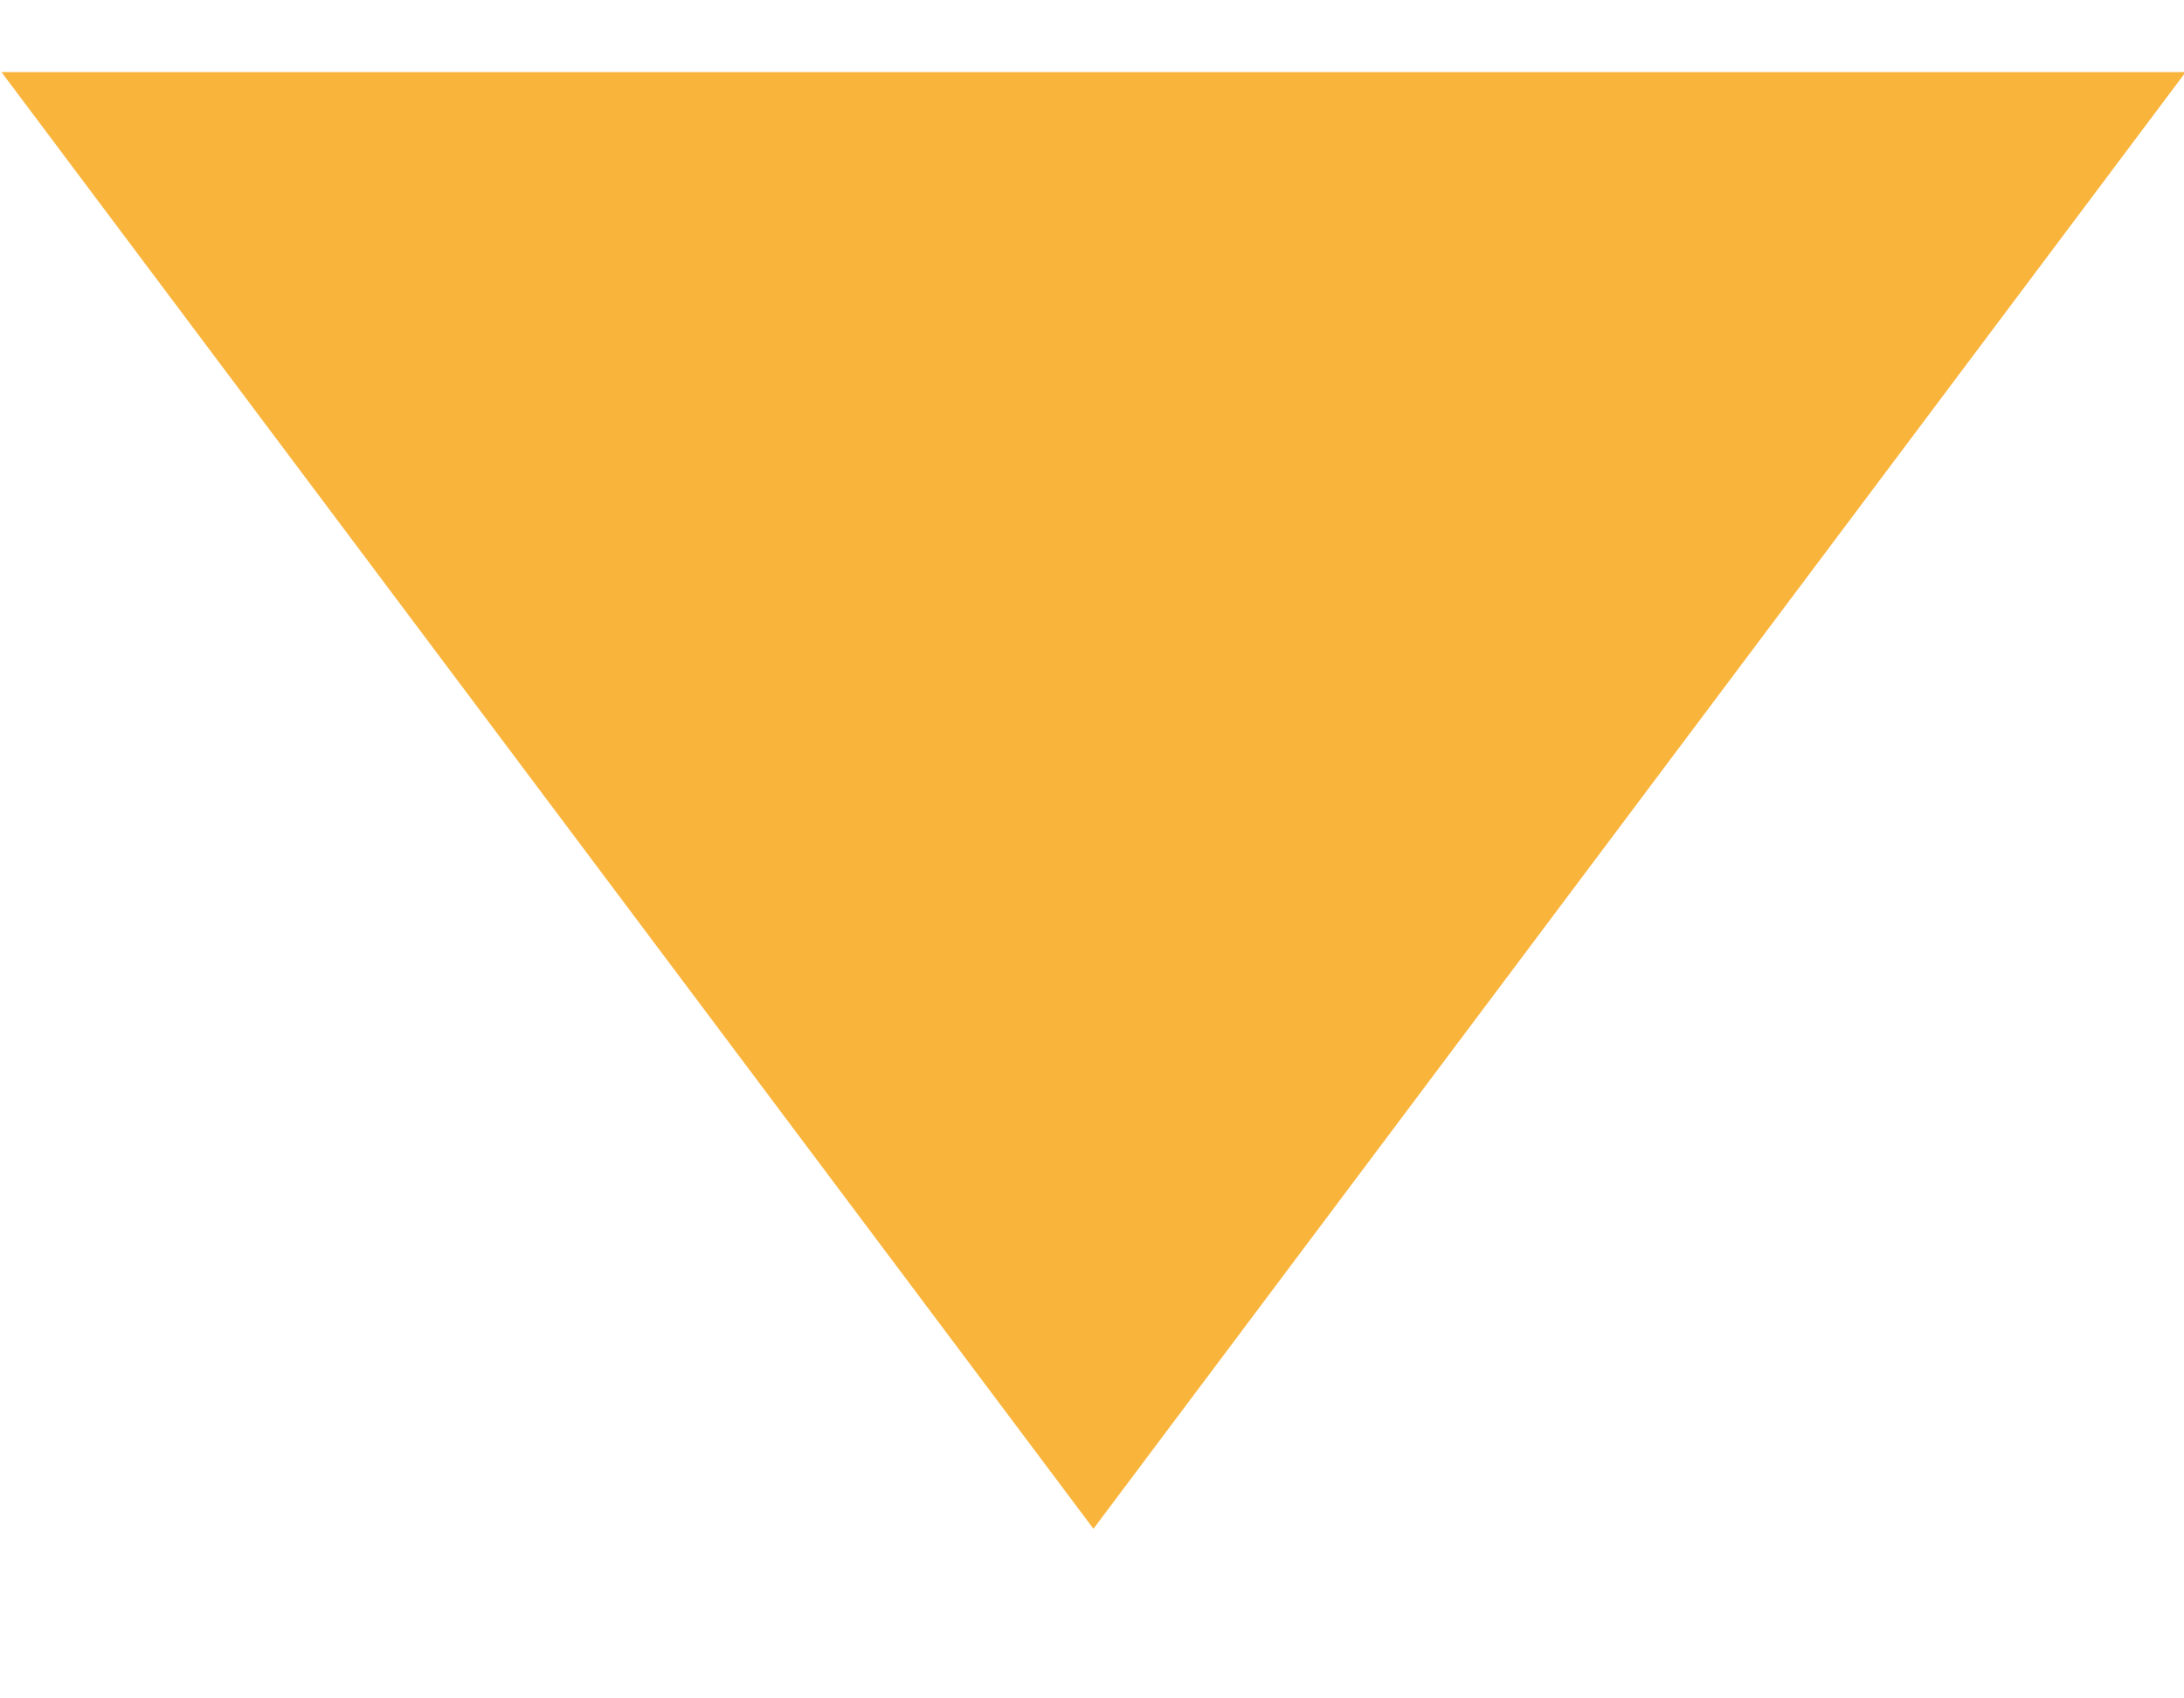 <svg 
 xmlns="http://www.w3.org/2000/svg"
 xmlns:xlink="http://www.w3.org/1999/xlink"
 width="9px" height="7px">
<path fill-rule="evenodd"  fill="rgb(249, 180, 59)"
 d="M4.506,6.301 L0.006,0.297 L9.007,0.297 L4.506,6.301 Z"/>
</svg>
